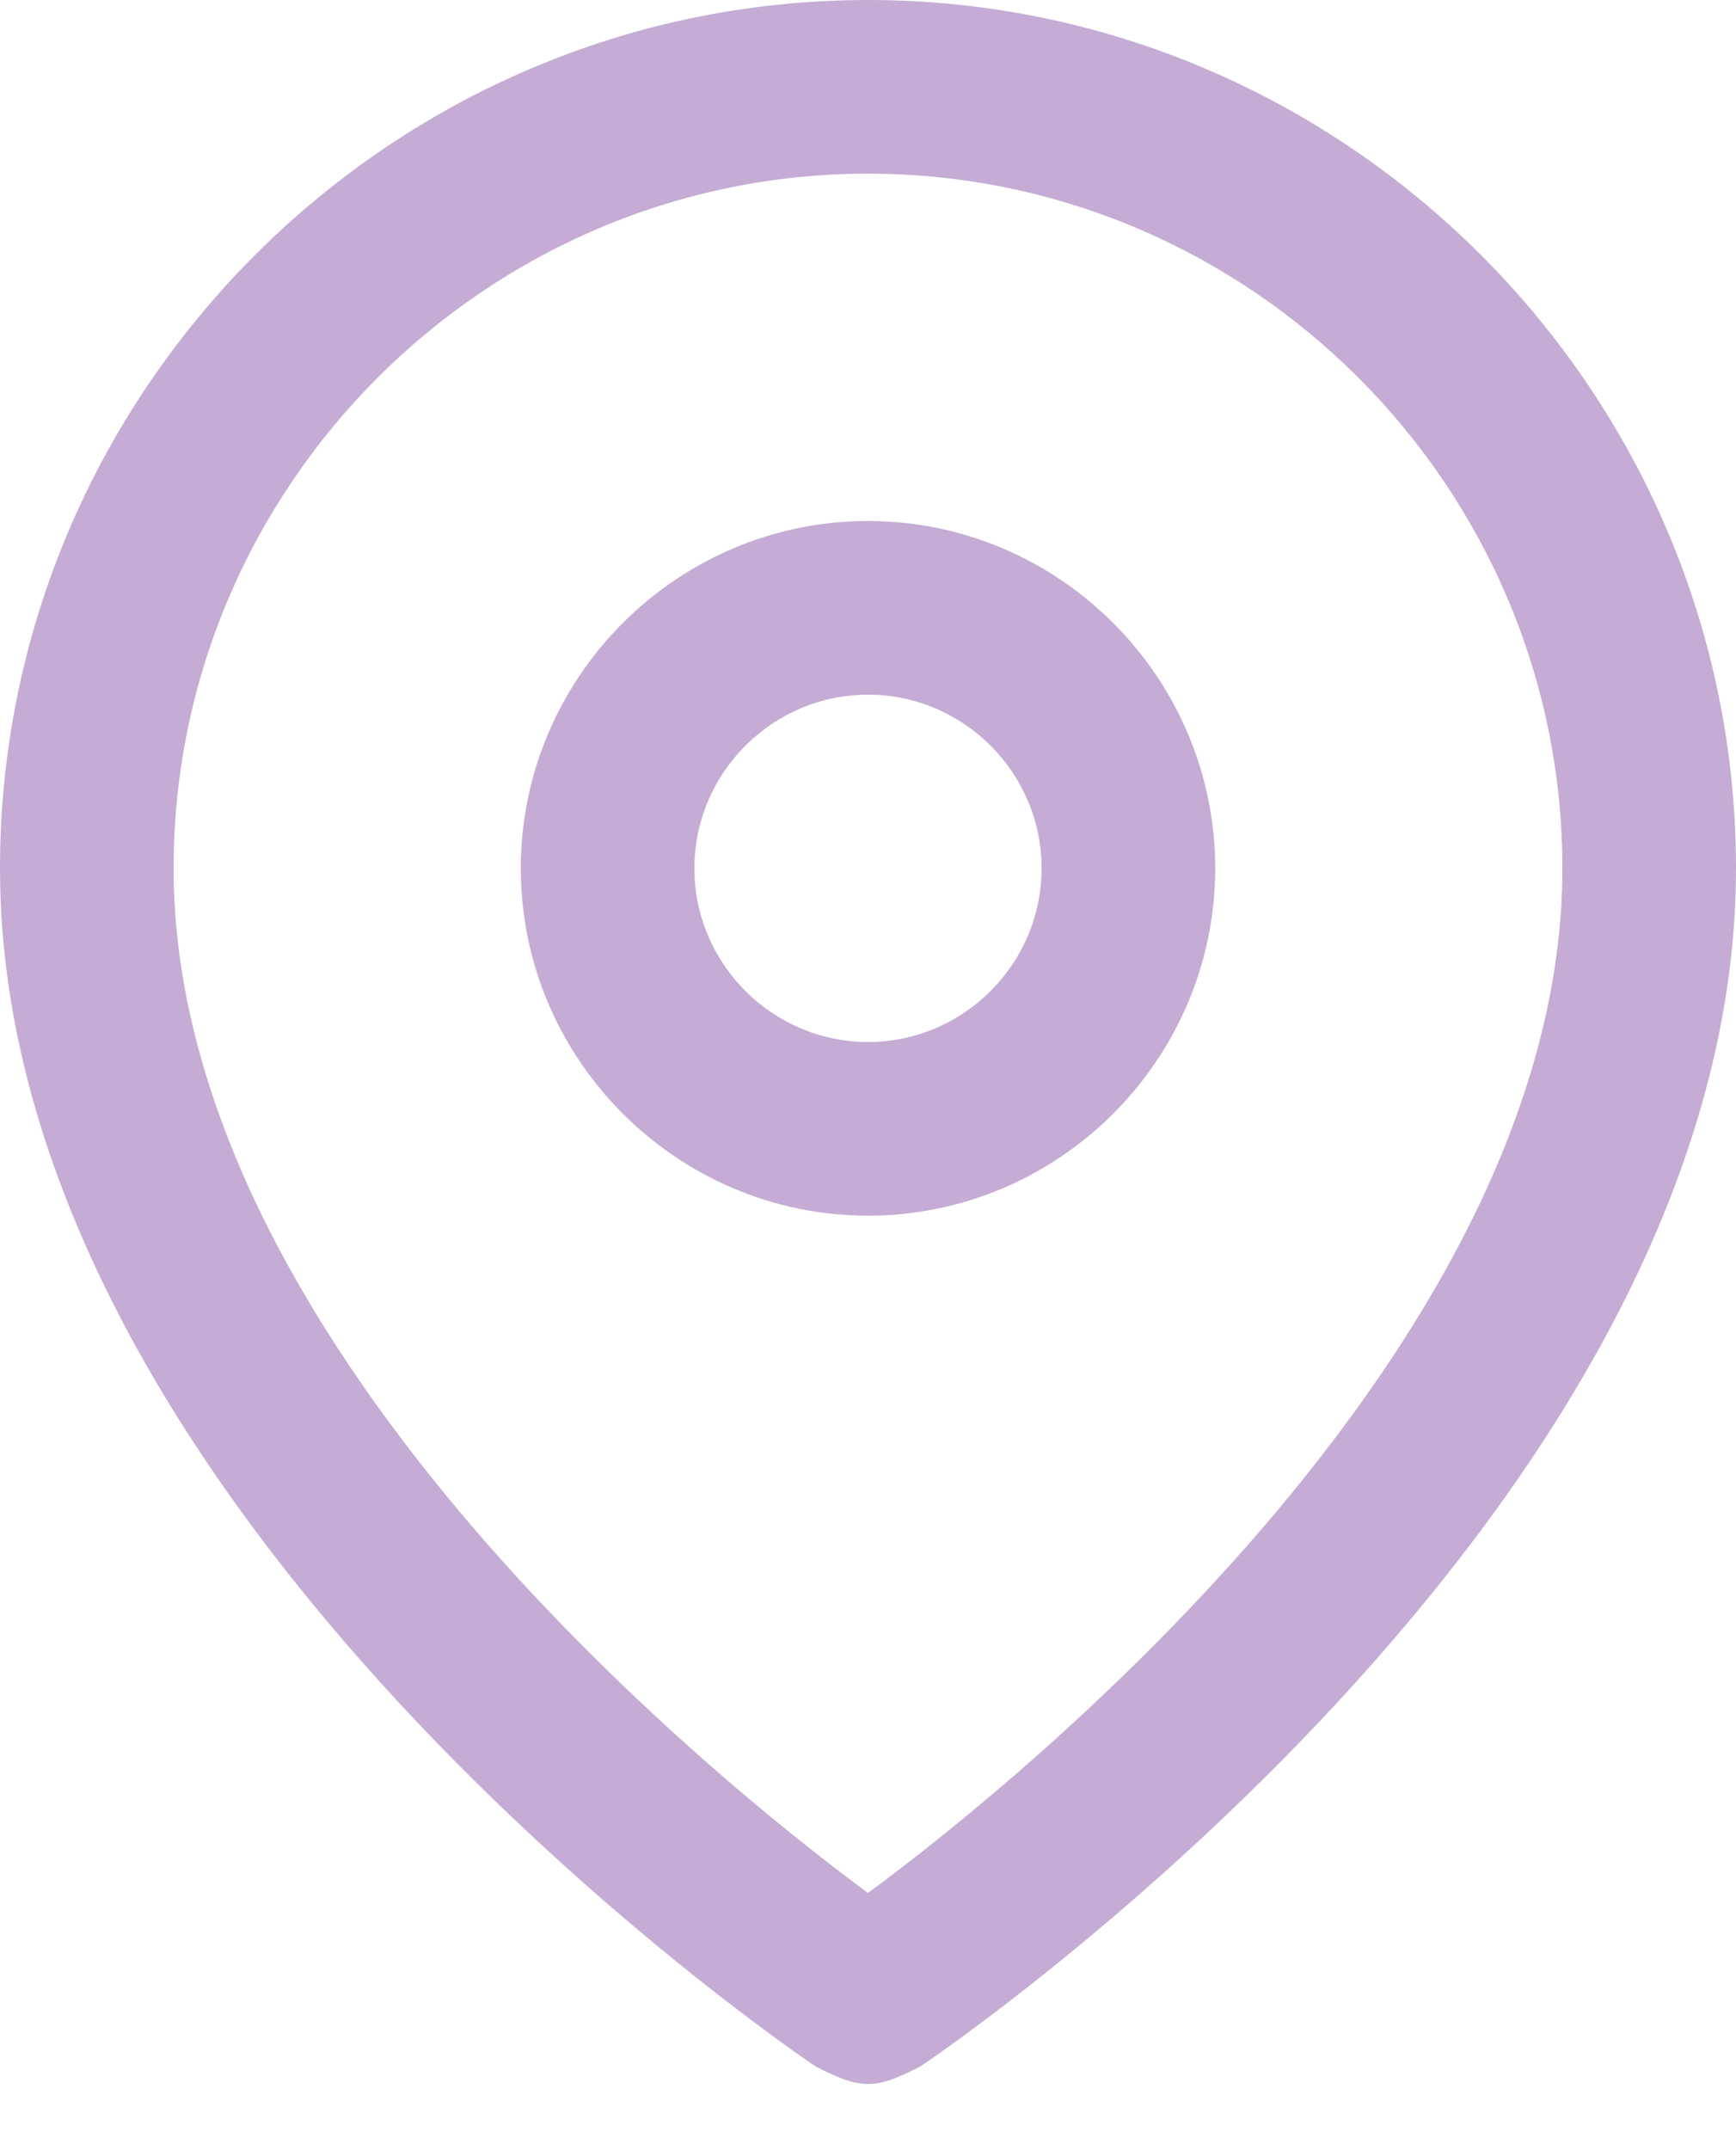 <svg width="21" height="26" viewBox="0 0 21 26" fill="none" xmlns="http://www.w3.org/2000/svg">
<path fill-rule="evenodd" clip-rule="evenodd" d="M0 10.5C0 4.725 4.725 0 10.5 0C16.275 0 21 4.725 21 10.5C21 18.27 11.445 24.78 11.13 24.99C10.92 25.095 10.71 25.2 10.5 25.2C10.29 25.2 10.08 25.095 9.87 24.99C9.555 24.78 0 18.27 0 10.5ZM2.1 10.5C2.1 16.17 8.505 21.42 10.5 22.89C12.495 21.42 18.9 16.17 18.9 10.5C18.9 5.88 15.12 2.1 10.5 2.1C5.88 2.1 2.1 5.88 2.1 10.5ZM10.5 6.3C8.19 6.3 6.3 8.19 6.3 10.5C6.3 12.81 8.19 14.7 10.5 14.7C12.81 14.7 14.7 12.81 14.7 10.5C14.7 8.19 12.81 6.3 10.5 6.3ZM8.4 10.5C8.4 11.655 9.345 12.6 10.5 12.6C11.655 12.6 12.6 11.655 12.6 10.5C12.6 9.345 11.655 8.4 10.5 8.4C9.345 8.4 8.4 9.345 8.4 10.5Z" fill="#C4ACD4"/>
</svg>
